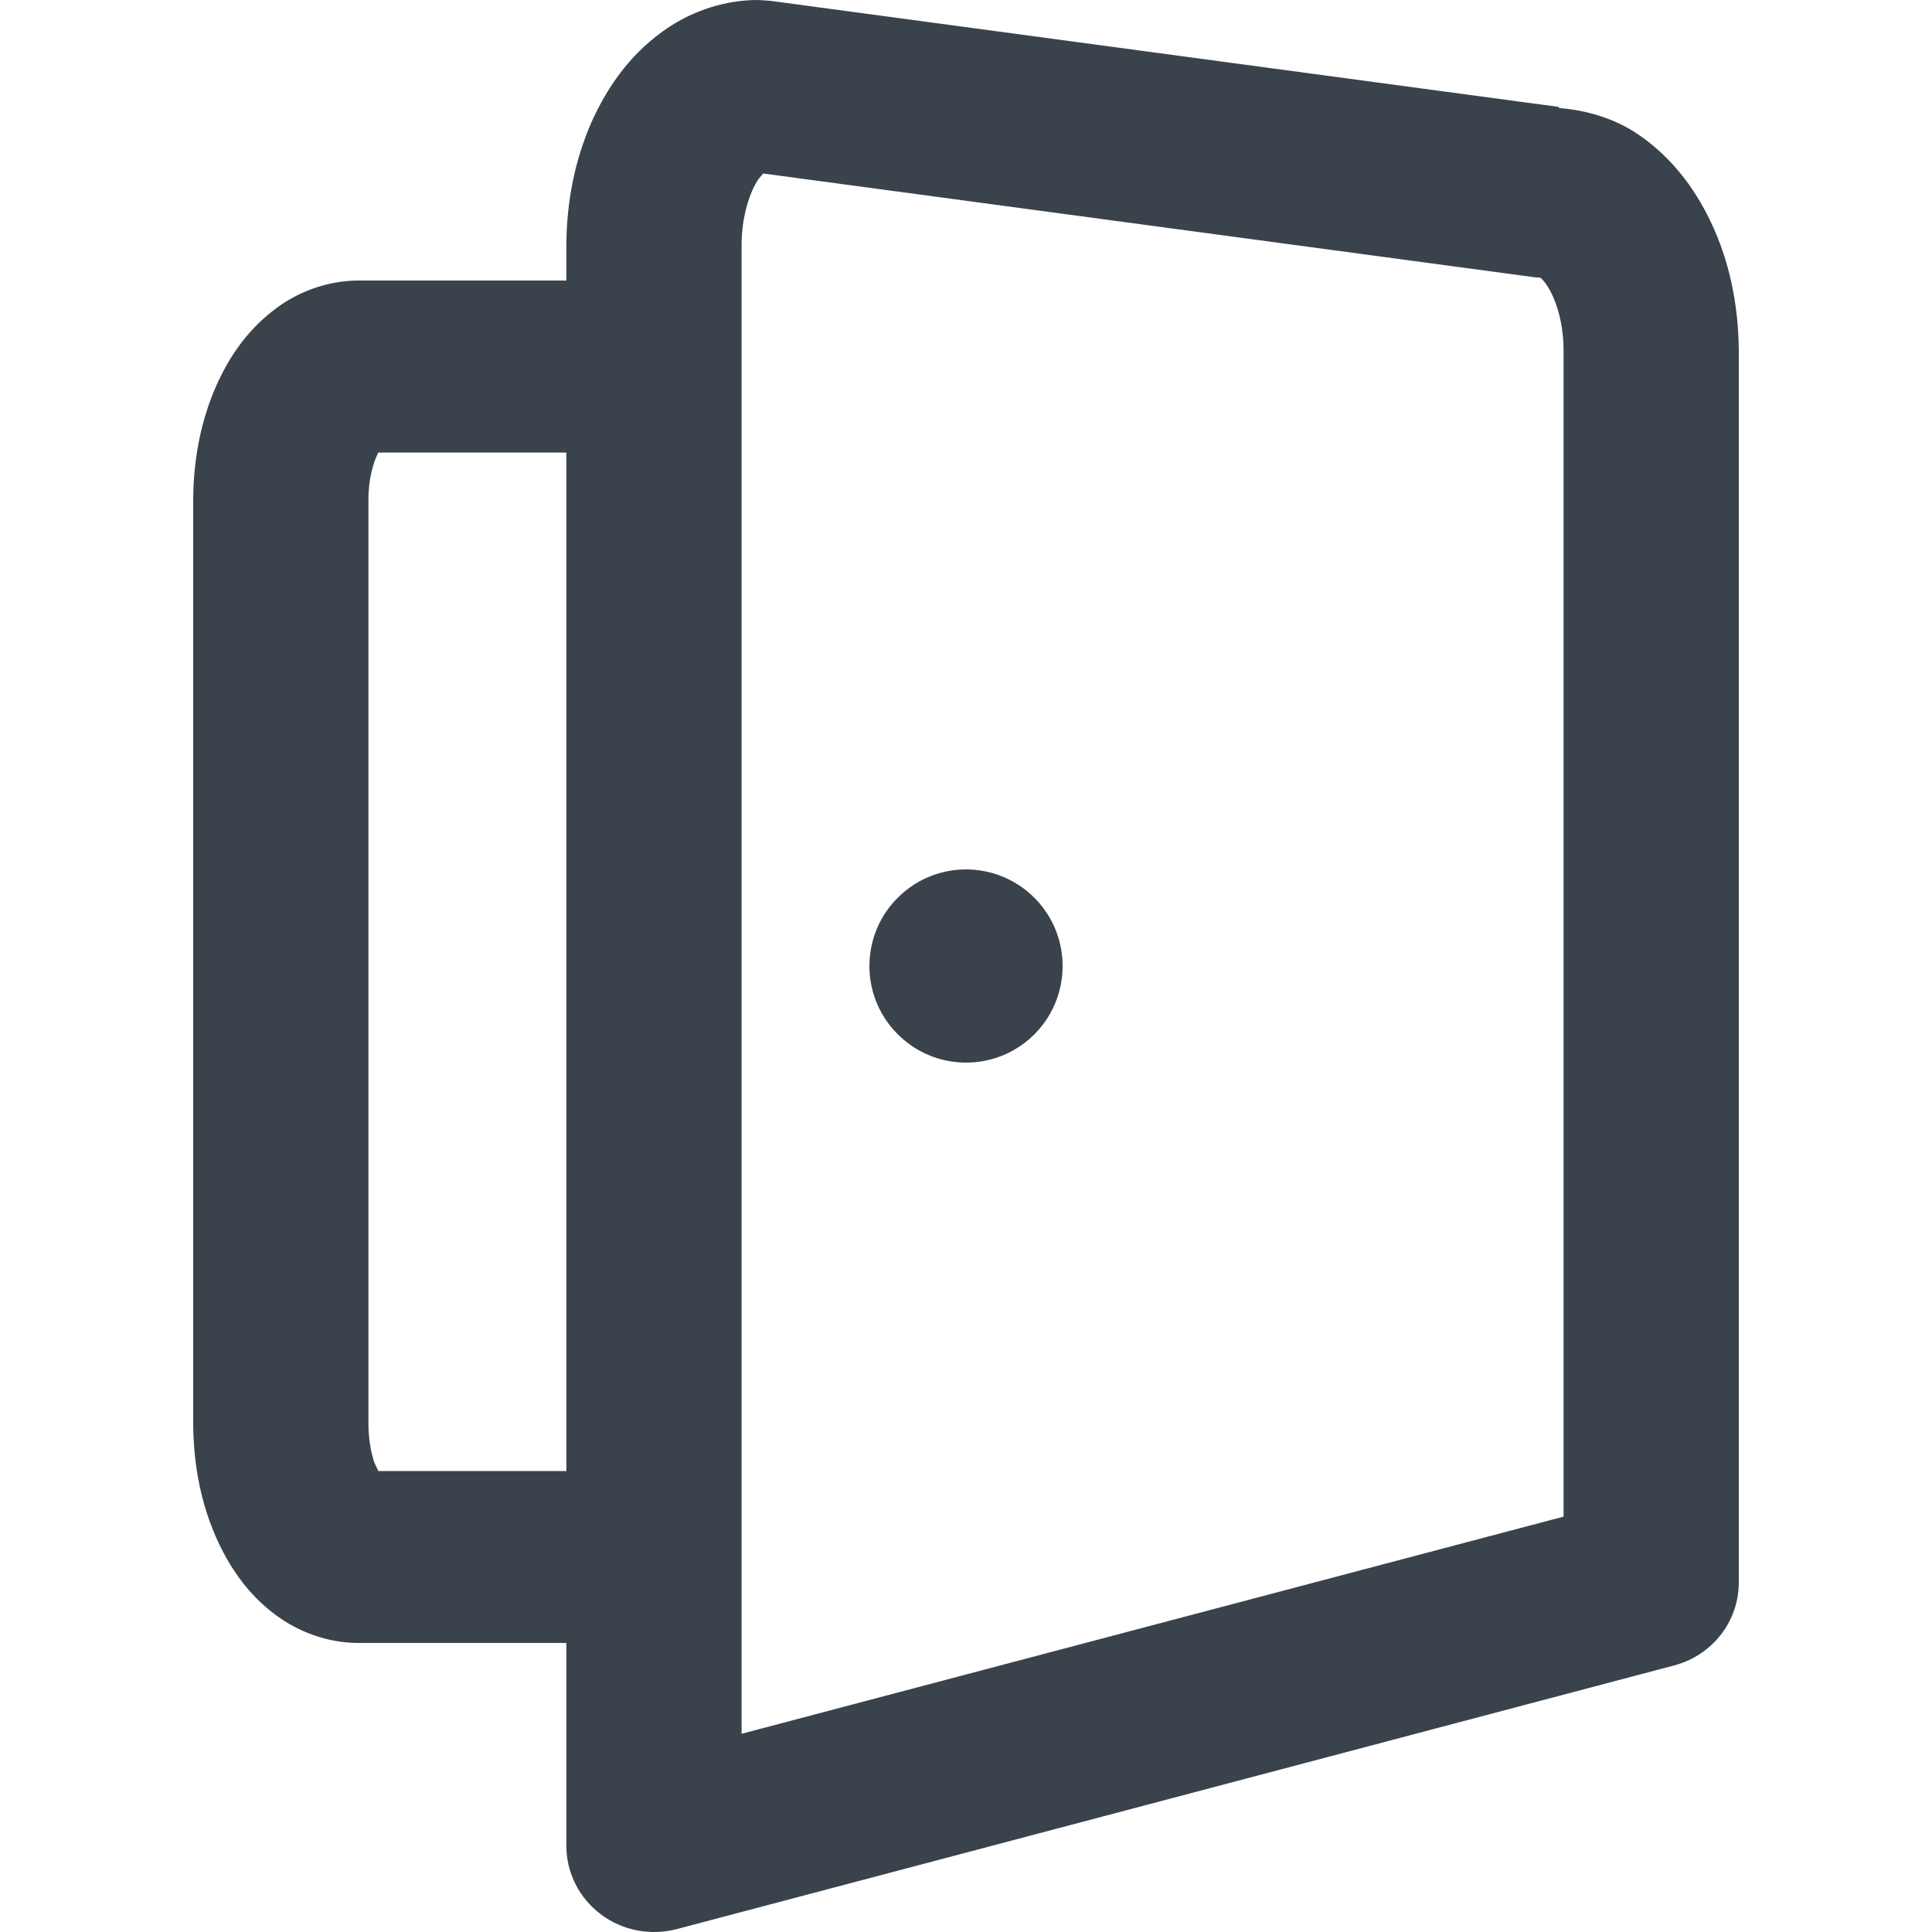 <?xml version="1.0" encoding="UTF-8" standalone="no"?>
<svg width="20px" height="20px" viewBox="0 0 20 20" version="1.1" xmlns="http://www.w3.org/2000/svg" xmlns:xlink="http://www.w3.org/1999/xlink" xmlns:sketch="http://www.bohemiancoding.com/sketch/ns">
    <!-- Generator: Sketch 3.4.2 (15857) - http://www.bohemiancoding.com/sketch -->
    <title>public</title>
    <desc>Created with Sketch.</desc>
    <defs></defs>
    <g id="Page-1" stroke="none" stroke-width="1" fill="none" fill-rule="evenodd" sketch:type="MSPage">
        <g id="public" sketch:type="MSArtboardGroup" transform="translate(-6, -6)" fill="#3A434C">
            <g sketch:type="MSLayerGroup" transform="translate(8, 6)">
                <path d="M15.54,1.992 C15.386,1.757 15.189,1.543 14.935,1.376 C14.714,1.231 14.434,1.141 14.137,1.118 L14.138,1.107 L5.971,0.008 L5.848,1.061103e-05 C5.506,-0.001 5.182,0.112 4.93,0.277 C4.547,0.529 4.296,0.879 4.124,1.263 C3.954,1.649 3.865,2.08 3.863,2.536 L3.863,2.904 L1.717,2.904 C1.386,2.903 1.083,3.025 0.863,3.188 C0.53,3.435 0.337,3.749 0.201,4.082 C0.069,4.418 0.001,4.787 0,5.176 L0,14.737 C0.003,15.256 0.117,15.736 0.359,16.156 C0.482,16.365 0.64,16.562 0.863,16.725 C1.083,16.886 1.386,17.01 1.717,17.008 L3.863,17.008 L3.863,19.11 C3.863,19.386 3.995,19.648 4.22,19.817 C4.442,19.985 4.734,20.041 5.006,19.97 L15.329,17.241 C15.725,17.137 16,16.786 16,16.381 L16,3.637 C15.997,3.027 15.845,2.463 15.54,1.992 L15.54,1.992 Z M3.863,15.228 L1.917,15.228 L1.876,15.142 C1.84,15.038 1.814,14.893 1.814,14.737 L1.814,5.176 C1.812,4.96 1.867,4.78 1.916,4.685 L3.863,4.685 L3.863,15.228 L3.863,15.228 Z M14.186,15.7 L5.677,17.948 L5.677,2.536 C5.676,2.24 5.765,1.981 5.851,1.855 L5.901,1.796 L13.892,2.871 L13.947,2.875 C13.965,2.89 14.024,2.949 14.077,3.072 C14.14,3.212 14.188,3.414 14.186,3.637 L14.186,15.7 L14.186,15.7 Z" id="Fill-1" sketch:type="MSShapeGroup"></path>
                <path d="M7.305,9.282 C6.908,9.665 6.897,10.299 7.282,10.695 C7.666,11.092 8.299,11.103 8.696,10.719 C9.092,10.335 9.103,9.702 8.719,9.305 C8.334,8.908 7.702,8.897 7.305,9.282" id="Fill-2" sketch:type="MSShapeGroup"></path>
            </g>
        </g>
    </g>
</svg>